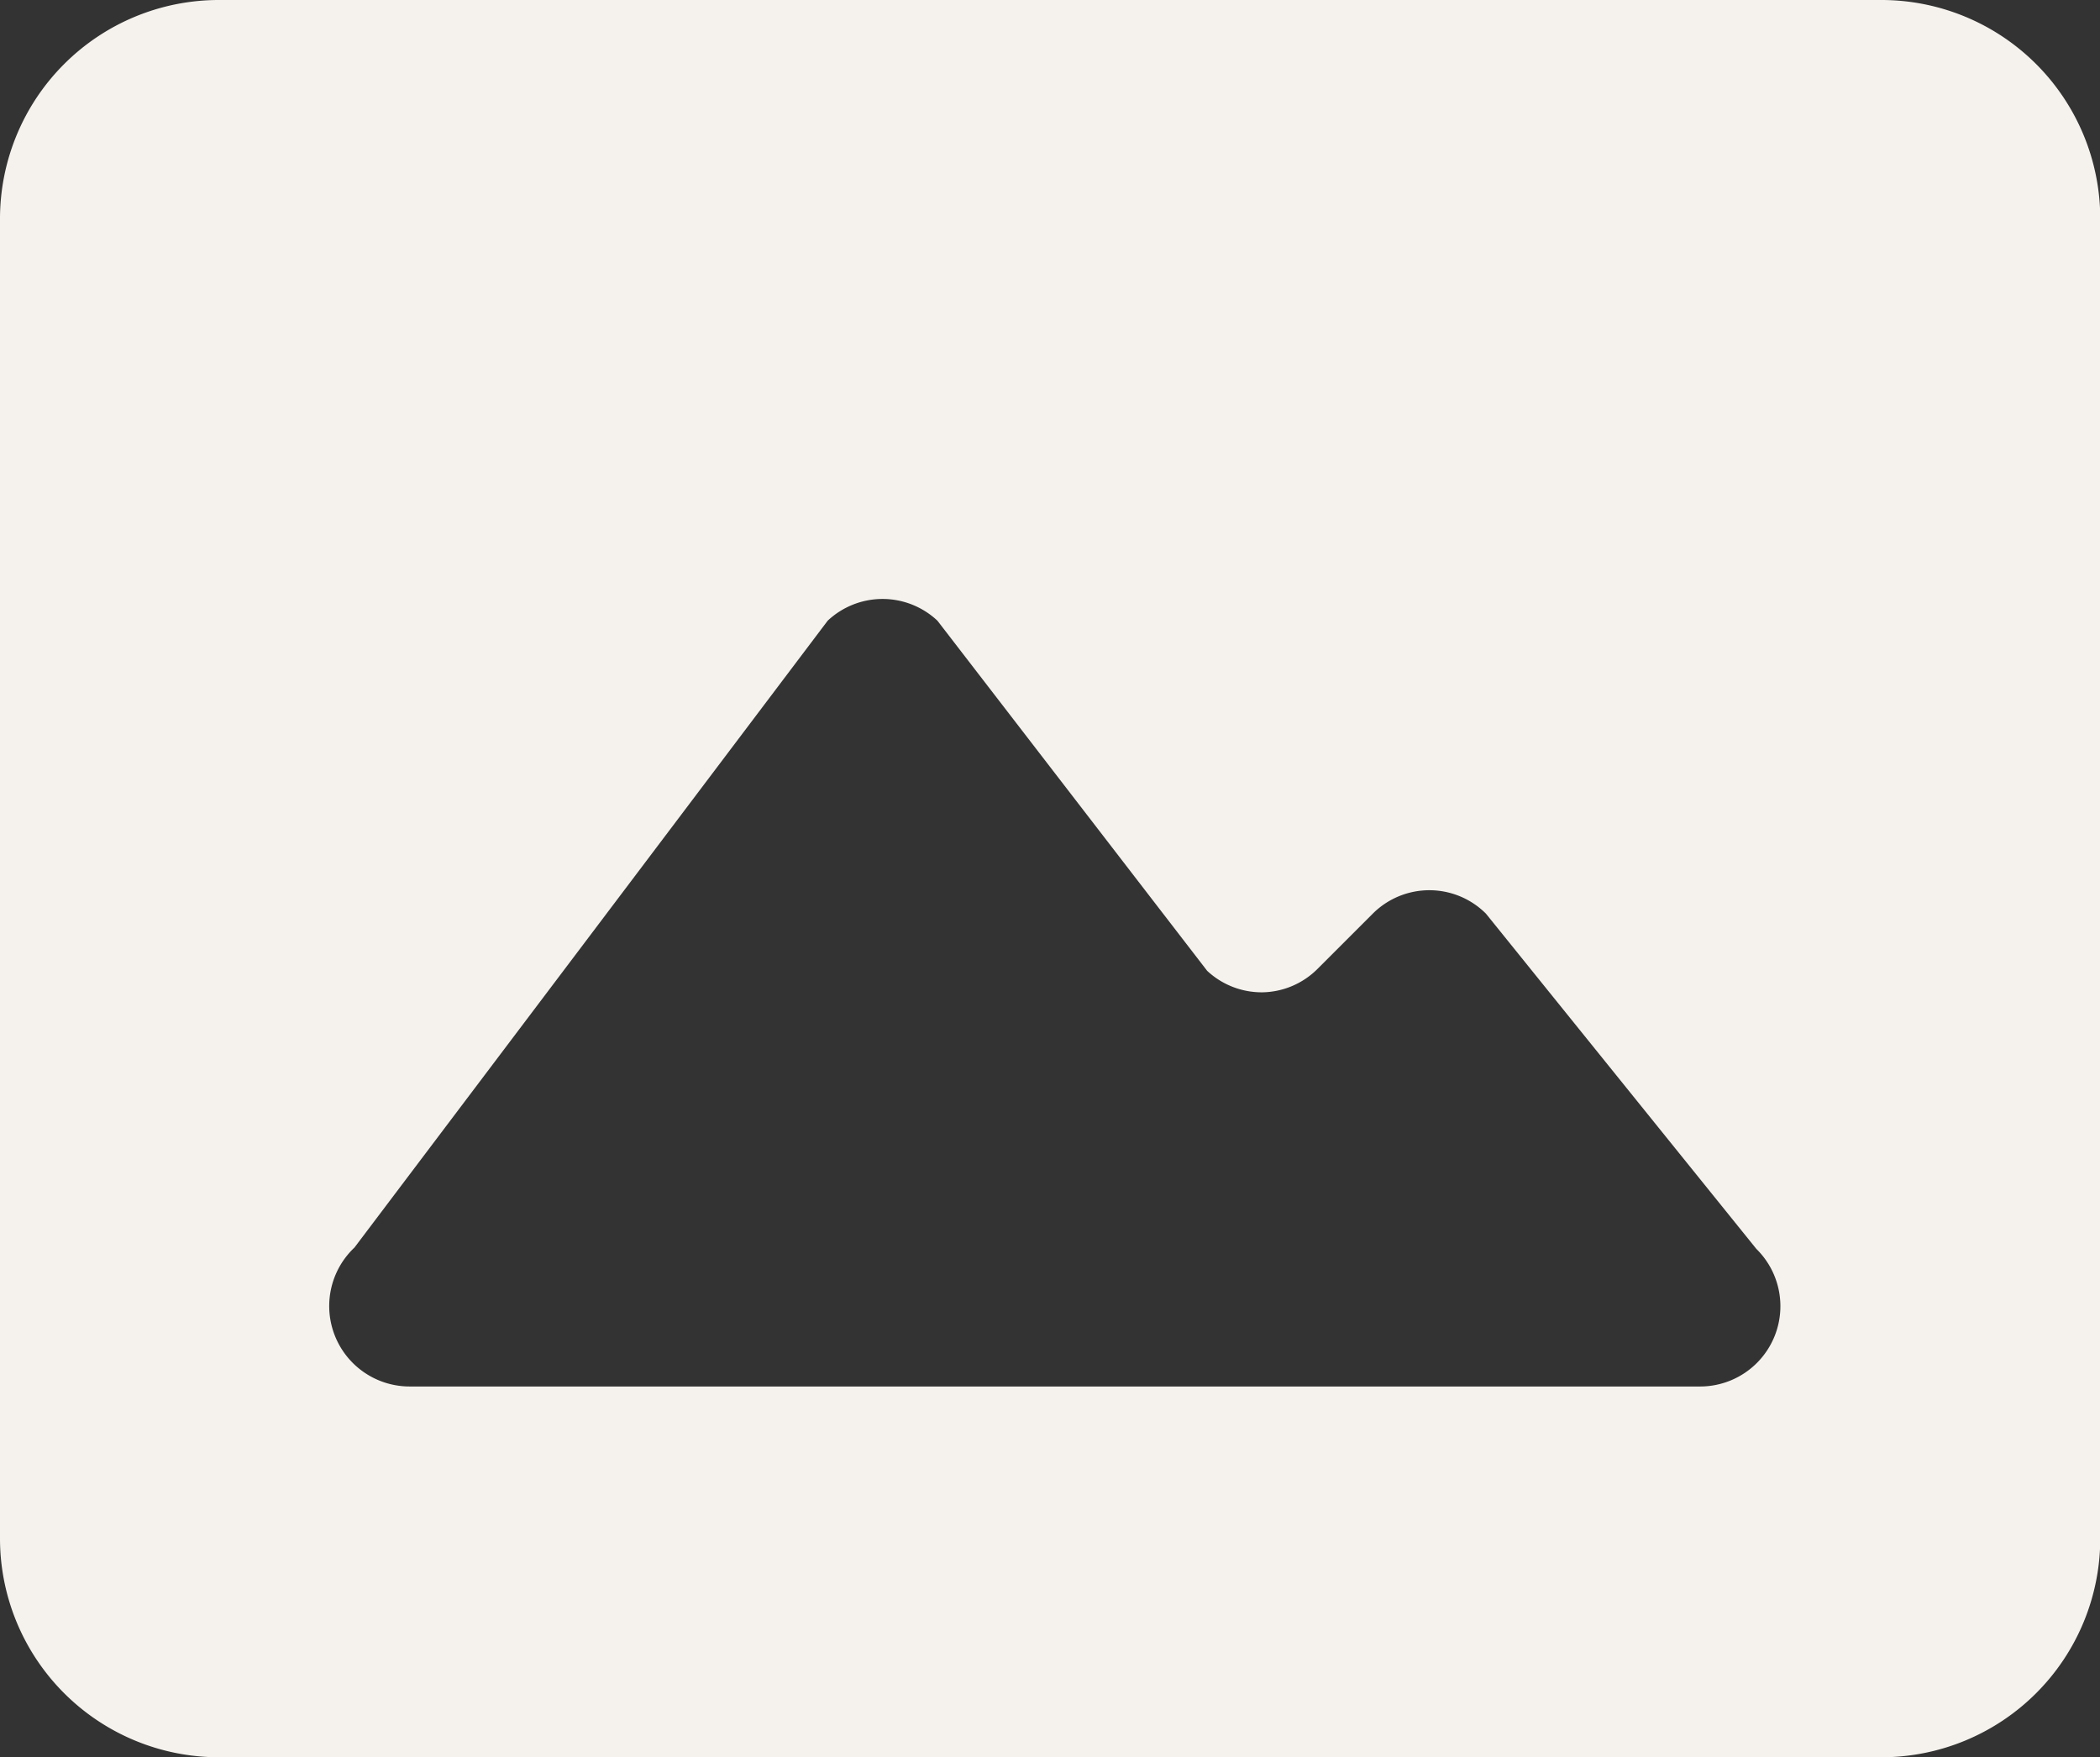 <svg id="image" xmlns="http://www.w3.org/2000/svg" width="15.533" height="13.001" viewBox="0 0 15.533 13.001">
  <rect x="0" y="0" width="15.533" height="13.001" fill="#333333" stroke="none"/>
  <path id="Shape" d="M13.916,13H1.618A1.619,1.619,0,0,1,0,11.382V1.619A1.619,1.619,0,0,1,1.618,0h12.3a1.619,1.619,0,0,1,1.617,1.619v9.764A1.619,1.619,0,0,1,13.916,13ZM6.528,4.431a.593.593,0,0,0-.406.161l-3.5,4.637a.595.595,0,0,0,.407,1.028h9.546a.594.594,0,0,0,.416-1.018l-2-2.48a.592.592,0,0,0-.837,0l-.407.407a.59.59,0,0,1-.409.175H9.329a.591.591,0,0,1-.4-.159L6.934,4.592A.593.593,0,0,0,6.528,4.431Z" transform="translate(0)" fill="#f5f2ed"/>
</svg>
